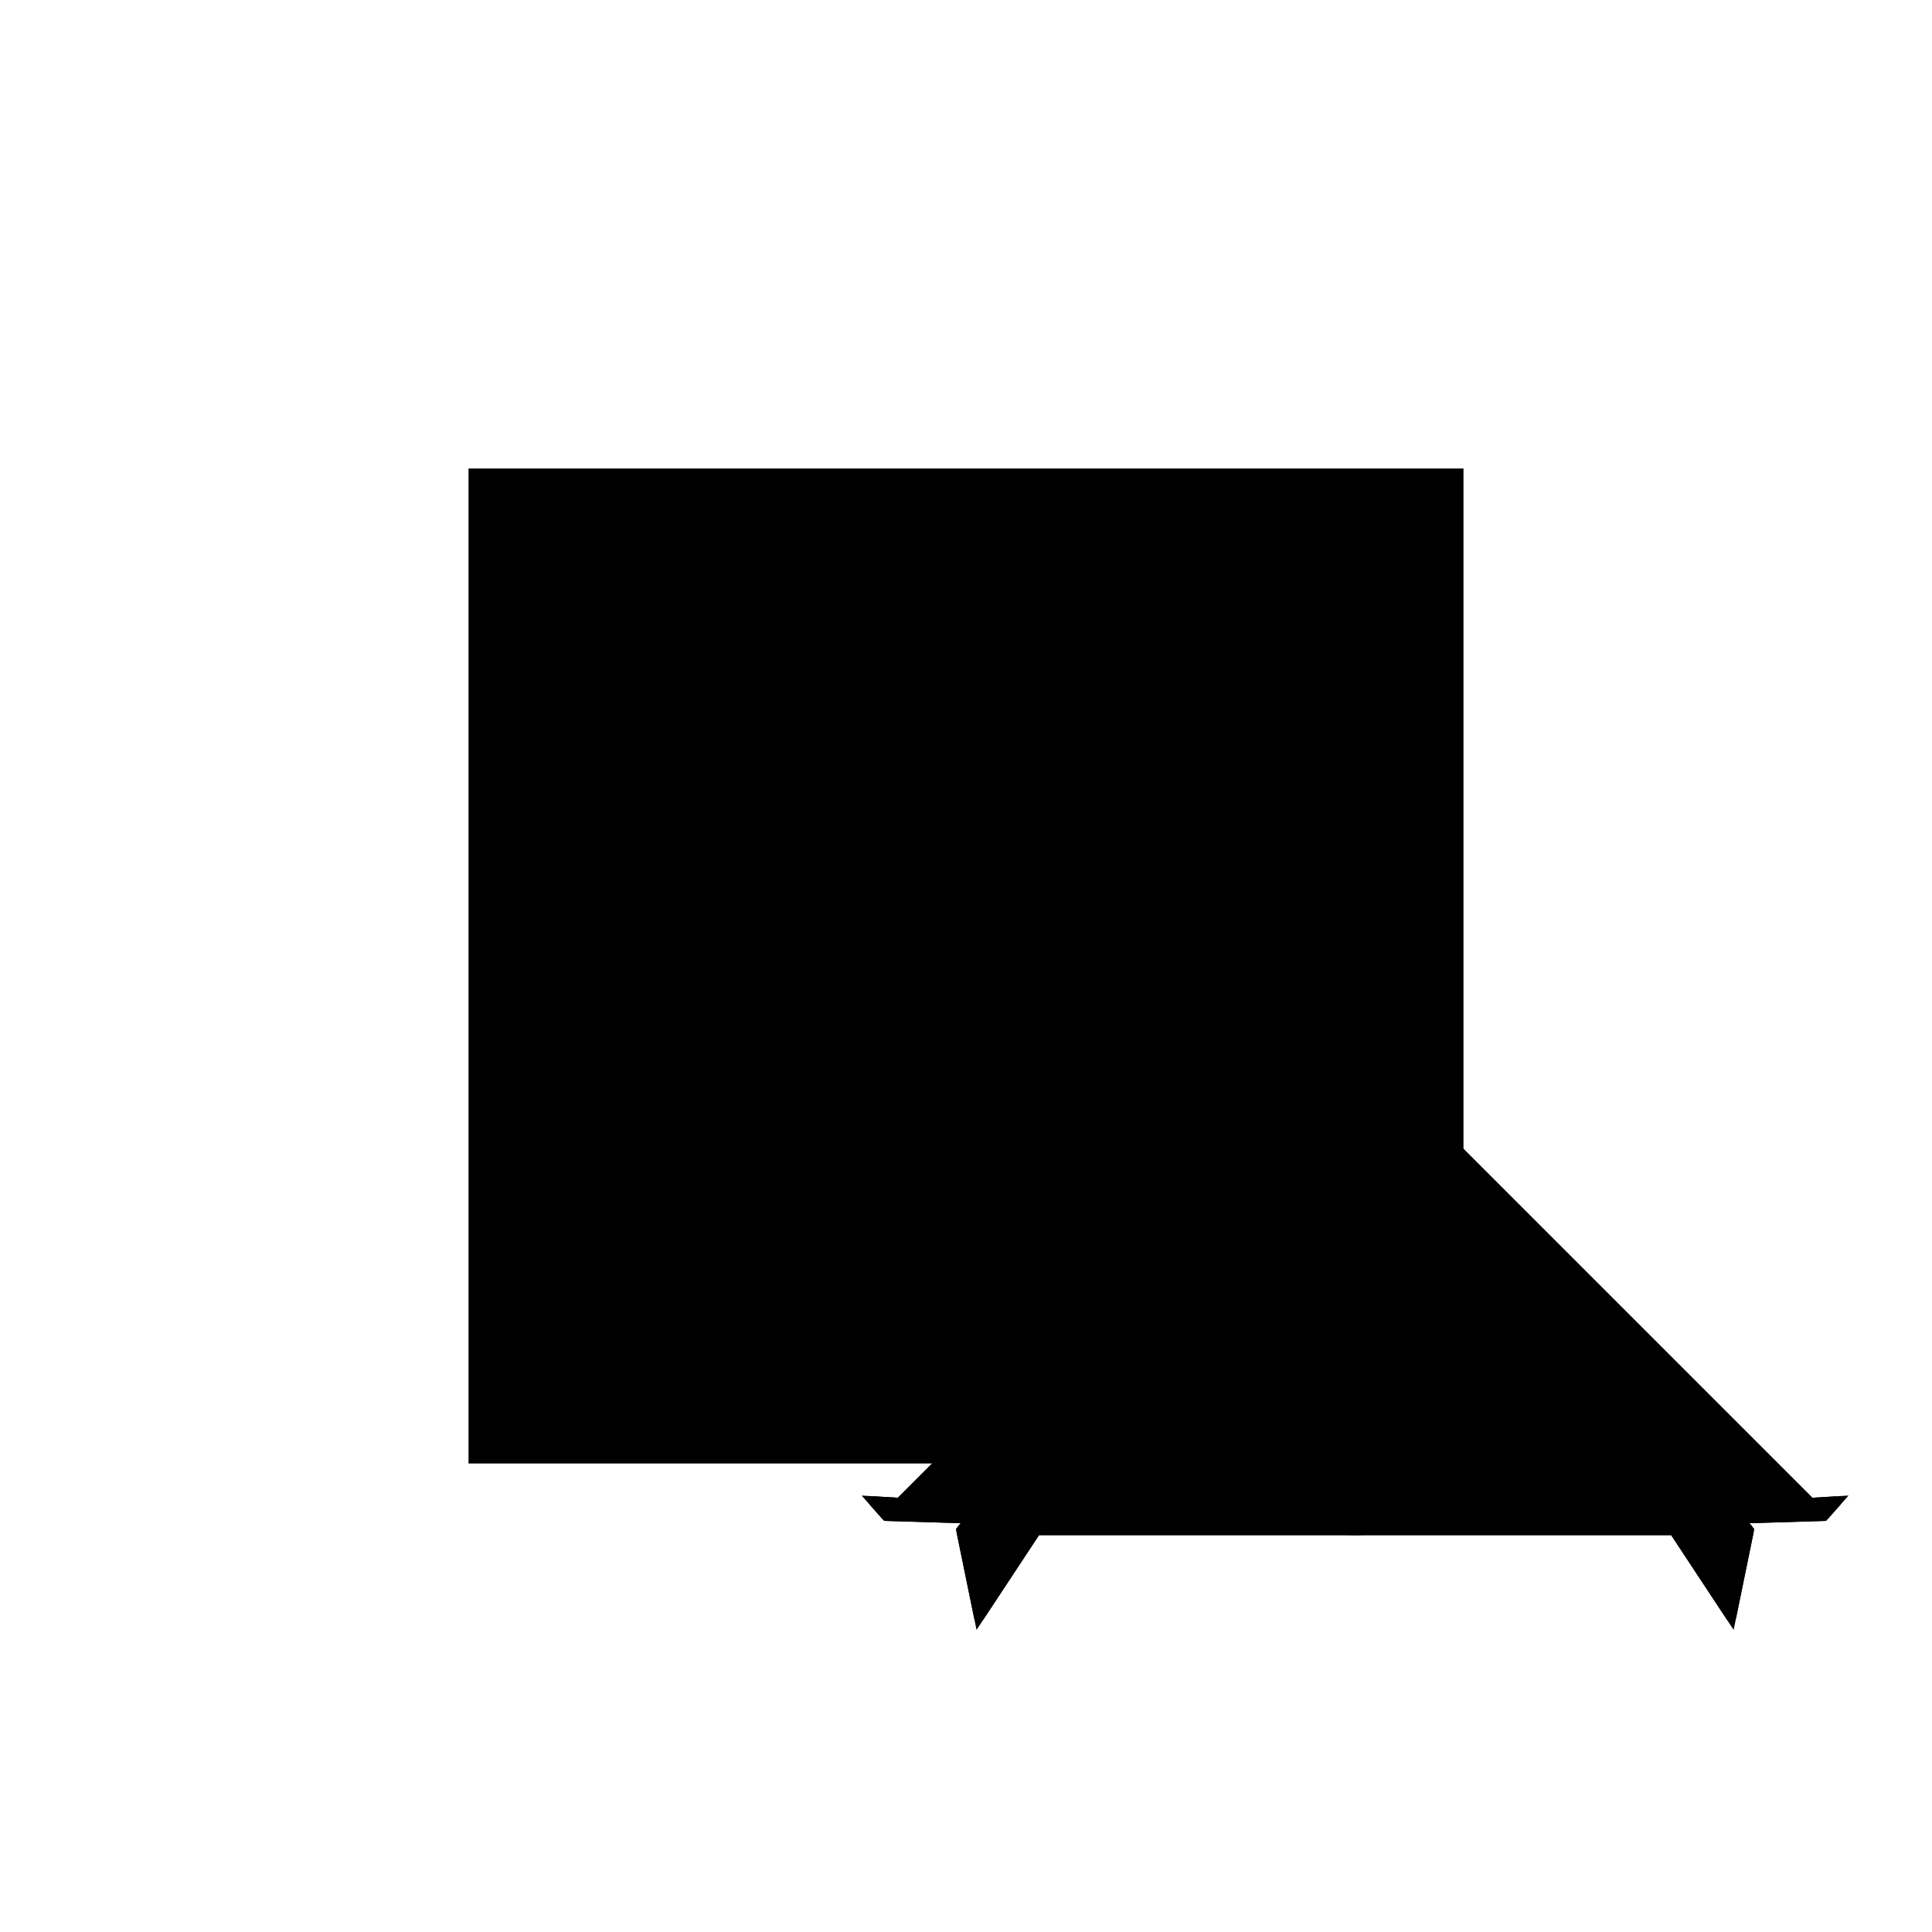 <?xml version="1.0"?>
<!DOCTYPE svg PUBLIC "-//W3C//DTD SVG 1.1//EN"
  "http://www.w3.org/Graphics/SVG/1.1/DTD/svg11.dtd">
<svg
  width="240"
  height="240"
  viewBox="-50 -50 200 200" xmlns="http://www.w3.org/2000/svg" version="1.1">
  <rect
    x="0"
    y="0"
    width="100"
    height="100"
    fill="hsla(206,100%,53%,0.3)"
    stroke="hsl(206,100%,53%)"
    stroke-width="3"
    transform="" />
  
  <path
    d="M 
      11.06
      -9.023
      L
    
      17.013
      0
      L
    
      82.987
      0
      L
    
      88.94
      -9.023
      L
    
      90.789
      0
      L
    
      89.805
      1.206
      L
    
      98.529
      1.471
      L
    
      99.908
      3.028
      L
    
      97.14
      2.86
      L
    
      50
      50
      L
    
      2.86
      2.86
      L
    
      0.092
      3.028
      L
    
      1.471
      1.471
      L
    
      10.195
      1.206
      L
    
      9.211
      0
      z
    "
    fill="hsla(0,0%,50%,0.3)"
    stroke="hsla(0,0%,50%,1)"
    stroke-width="1"
    transform="translate(-9.721,-1.581) scale(1,-1) translate(50,-110)"
    />
  
  
  <line
    x1="98.529"
    y1="1.471"
    x2="99.908"
    y2="3.028"
    stroke="hsla(0,50%,50%,0.6)"
    stroke-width="1"
    transform="translate(-9.721,-1.581) scale(1,-1) translate(50,-110)"
    />
  
  <line
    x1="88.94"
    y1="-9.023"
    x2="90.789"
    y2="0"
    stroke="hsla(0,50%,50%,0.6)"
    stroke-width="1"
    transform="translate(-9.721,-1.581) scale(1,-1) translate(50,-110)"
    />
  
  <line
    x1="11.06"
    y1="-9.023"
    x2="50"
    y2="50"
    stroke="hsla(0,50%,50%,0.6)"
    stroke-width="1"
    transform="translate(-9.721,-1.581) scale(1,-1) translate(50,-110)"
    />
  
  <line
    x1="9.211"
    y1="0"
    x2="50"
    y2="50"
    stroke="hsla(0,50%,50%,0.6)"
    stroke-width="1"
    transform="translate(-9.721,-1.581) scale(1,-1) translate(50,-110)"
    />
  
  <line
    x1="50"
    y1="0"
    x2="99.908"
    y2="3.028"
    stroke="hsla(0,50%,50%,0.6)"
    stroke-width="1"
    transform="translate(-9.721,-1.581) scale(1,-1) translate(50,-110)"
    />
  
  <line
    x1="50"
    y1="0"
    x2="98.529"
    y2="1.471"
    stroke="hsla(0,50%,50%,0.6)"
    stroke-width="1"
    transform="translate(-9.721,-1.581) scale(1,-1) translate(50,-110)"
    />
  
  <line
    x1="9.211"
    y1="0"
    x2="90.789"
    y2="0"
    stroke="hsla(0,50%,50%,0.6)"
    stroke-width="1"
    transform="translate(-9.721,-1.581) scale(1,-1) translate(50,-110)"
    />
  
  <line
    x1="1.471"
    y1="1.471"
    x2="50"
    y2="50"
    stroke="hsla(0,50%,50%,0.6)"
    stroke-width="1"
    transform="translate(-9.721,-1.581) scale(1,-1) translate(50,-110)"
    />
  
  <line
    x1="50"
    y1="0"
    x2="50"
    y2="50"
    stroke="hsla(0,50%,50%,0.6)"
    stroke-width="1"
    transform="translate(-9.721,-1.581) scale(1,-1) translate(50,-110)"
    />
  
  <line
    x1="1.471"
    y1="1.471"
    x2="0.092"
    y2="3.028"
    stroke="hsla(0,50%,50%,0.6)"
    stroke-width="1"
    transform="translate(-9.721,-1.581) scale(1,-1) translate(50,-110)"
    />
  
  <line
    x1="50"
    y1="0"
    x2="1.471"
    y2="1.471"
    stroke="hsla(0,50%,50%,0.6)"
    stroke-width="1"
    transform="translate(-9.721,-1.581) scale(1,-1) translate(50,-110)"
    />
  
  <line
    x1="11.06"
    y1="-9.023"
    x2="9.211"
    y2="0"
    stroke="hsla(0,50%,50%,0.6)"
    stroke-width="1"
    transform="translate(-9.721,-1.581) scale(1,-1) translate(50,-110)"
    />
  
  <line
    x1="50"
    y1="0"
    x2="0.092"
    y2="3.028"
    stroke="hsla(0,50%,50%,0.6)"
    stroke-width="1"
    transform="translate(-9.721,-1.581) scale(1,-1) translate(50,-110)"
    />
  
  <line
    x1="88.94"
    y1="-9.023"
    x2="50"
    y2="50"
    stroke="hsla(0,50%,50%,0.6)"
    stroke-width="1"
    transform="translate(-9.721,-1.581) scale(1,-1) translate(50,-110)"
    />
  
  <line
    x1="90.789"
    y1="0"
    x2="50"
    y2="50"
    stroke="hsla(0,50%,50%,0.6)"
    stroke-width="1"
    transform="translate(-9.721,-1.581) scale(1,-1) translate(50,-110)"
    />
  
  <line
    x1="98.529"
    y1="1.471"
    x2="50"
    y2="50"
    stroke="hsla(0,50%,50%,0.6)"
    stroke-width="1"
    transform="translate(-9.721,-1.581) scale(1,-1) translate(50,-110)"
    />
  
</svg>
